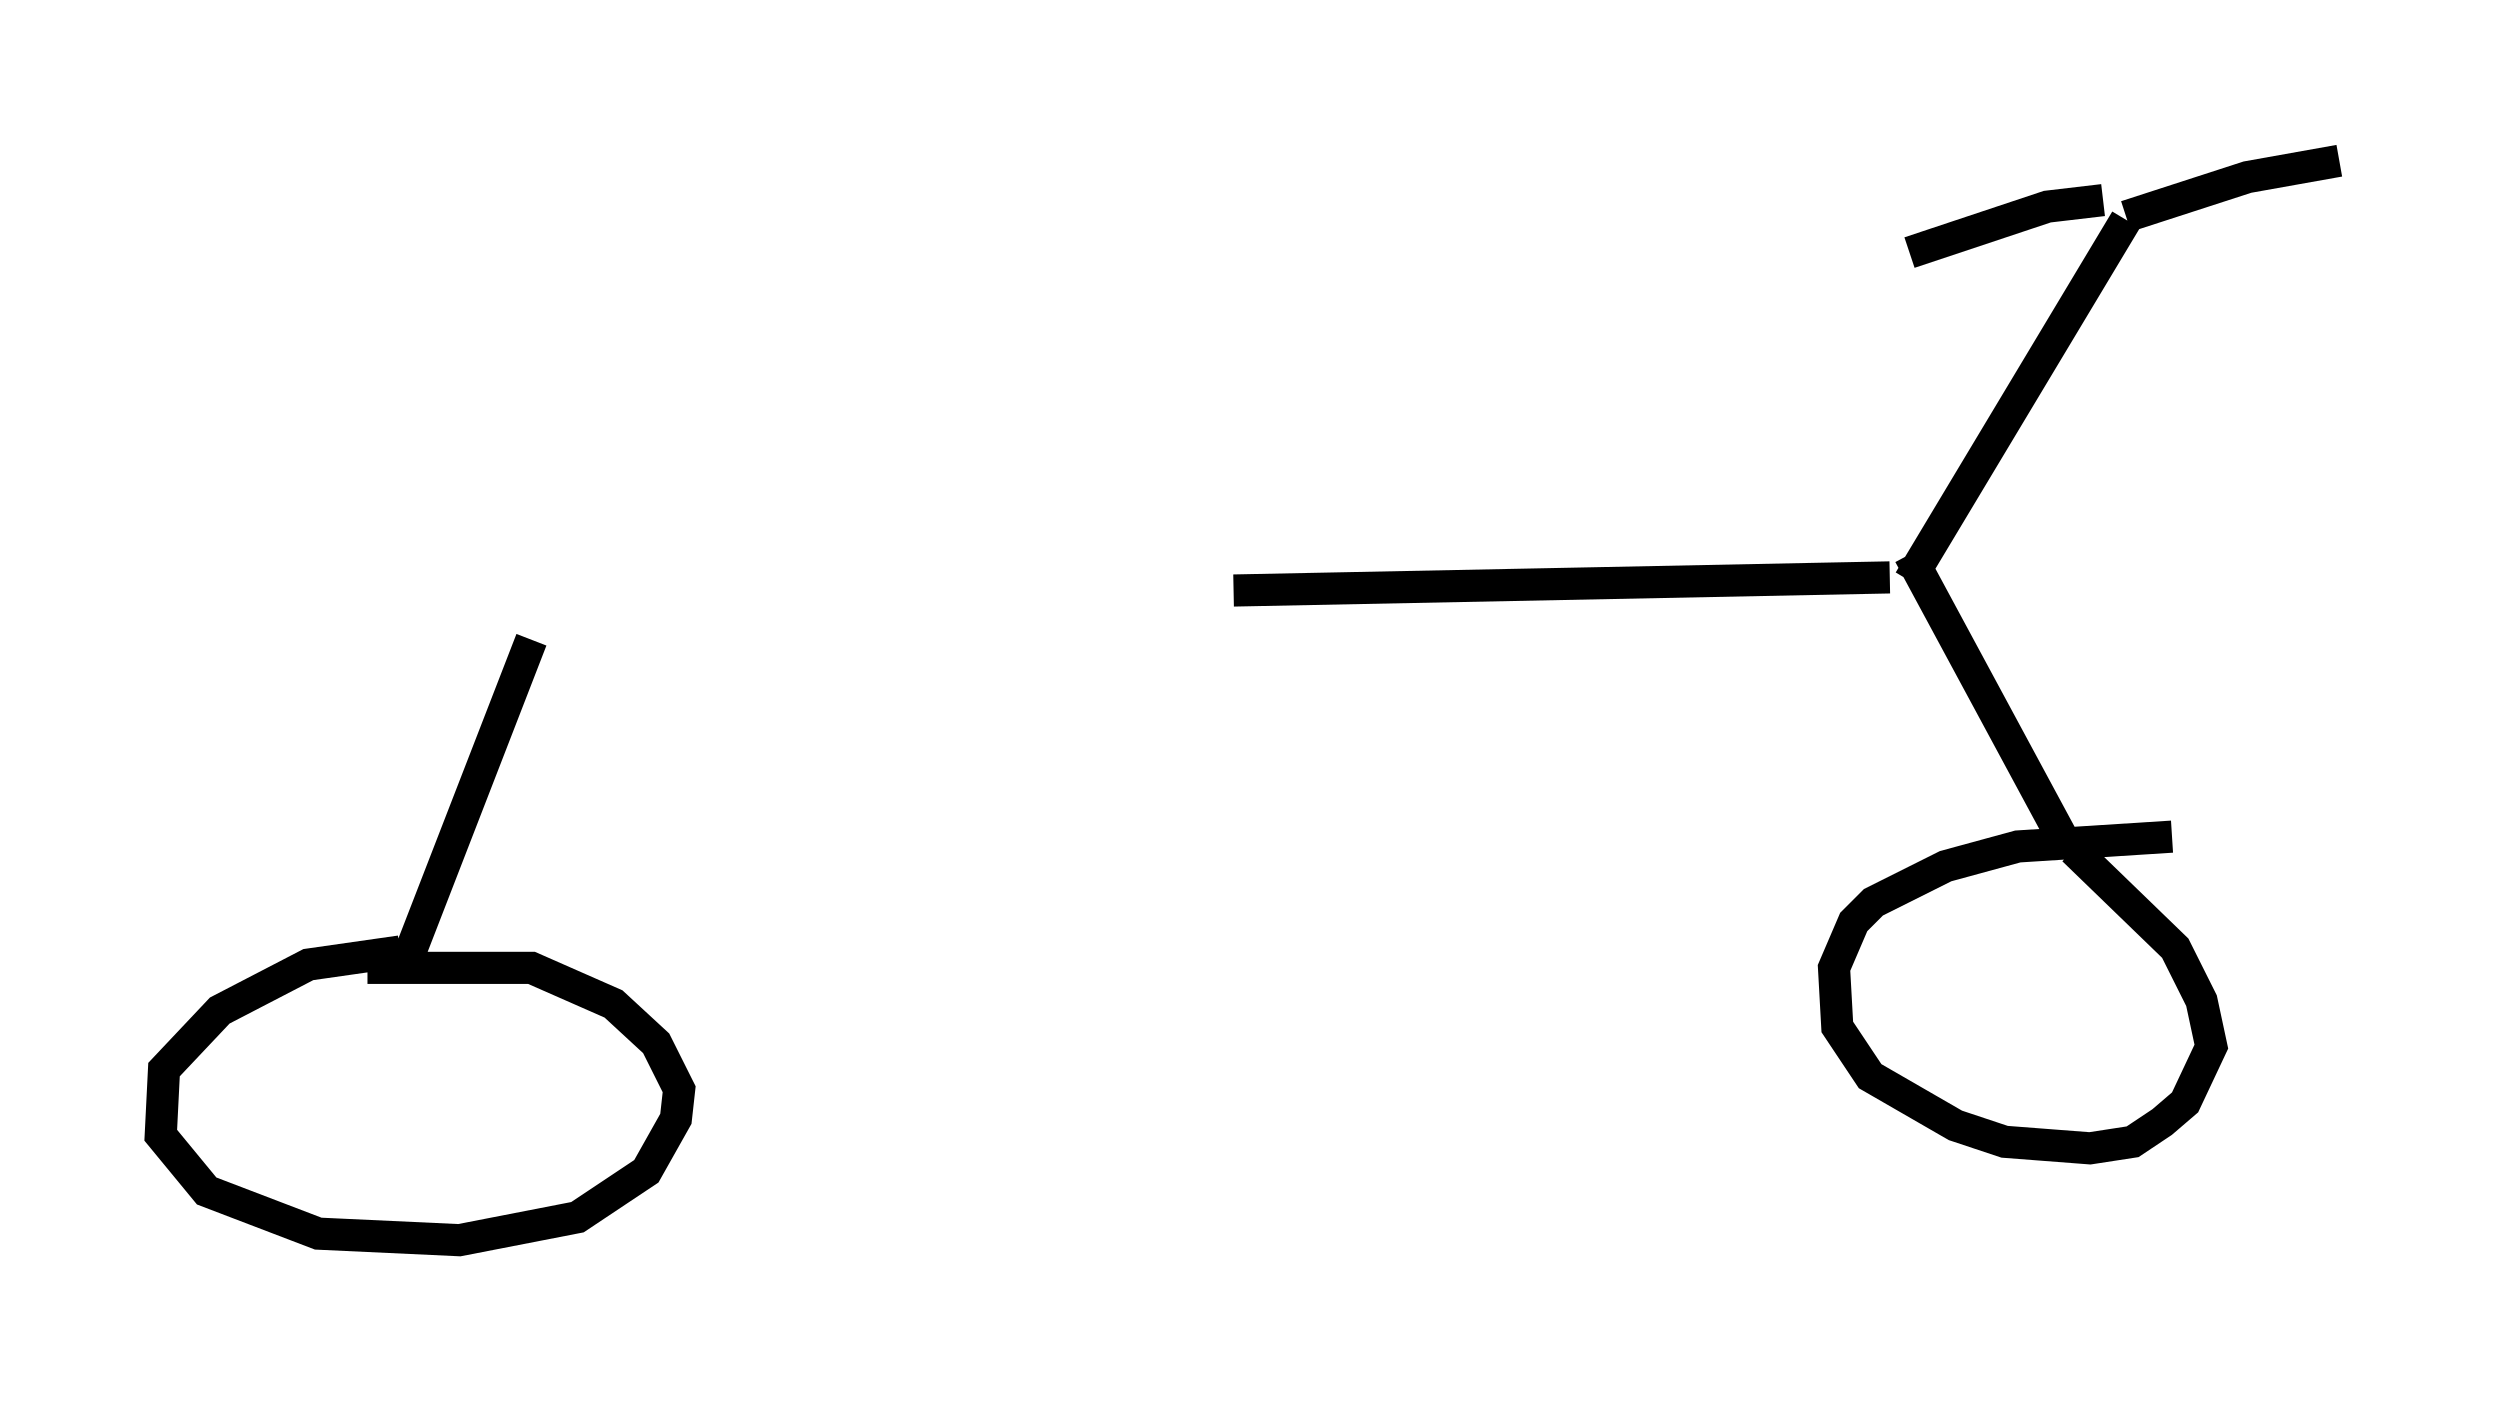 <?xml version="1.0" encoding="utf-8" ?>
<svg baseProfile="full" height="43.586" version="1.1" width="77.784" xmlns="http://www.w3.org/2000/svg" xmlns:ev="http://www.w3.org/2001/xml-events" xmlns:xlink="http://www.w3.org/1999/xlink"><defs /><rect fill="white" height="43.586" width="77.784" x="0" y="0" /><path d="M16.025, 19.904 m22.356, -1.531 l20.417, -0.408 m-42.263, 1.94 l-3.879, 10.004 m46.755, -12.658 l4.9, 9.086 m-51.859, 3.267 l-2.858, 0.408 -2.756, 1.429 l-1.735, 1.838 -0.102, 2.042 l1.429, 1.735 3.471, 1.327 l4.39, 0.204 3.675, -0.715 l2.144, -1.429 0.919, -1.633 l0.102, -0.919 -0.715, -1.429 l-1.327, -1.225 -2.552, -1.123 l-5.104, 0.0 m56.146, -4.083 l-4.798, 0.306 -2.246, 0.613 l-2.246, 1.123 -0.613, 0.613 l-0.613, 1.429 0.102, 1.838 l1.021, 1.531 2.654, 1.531 l1.531, 0.51 2.654, 0.204 l1.327, -0.204 0.919, -0.613 l0.715, -0.613 0.817, -1.735 l-0.306, -1.429 -0.817, -1.633 l-3.165, -3.063 m-5.104, -8.371 l6.738, -11.229 m-0.715, -0.613 l-1.735, 0.204 -4.288, 1.429 m6.738, -1.123 l3.777, -1.225 2.858, -0.51 " fill="none" stroke="black" stroke-width="1" /></svg>
